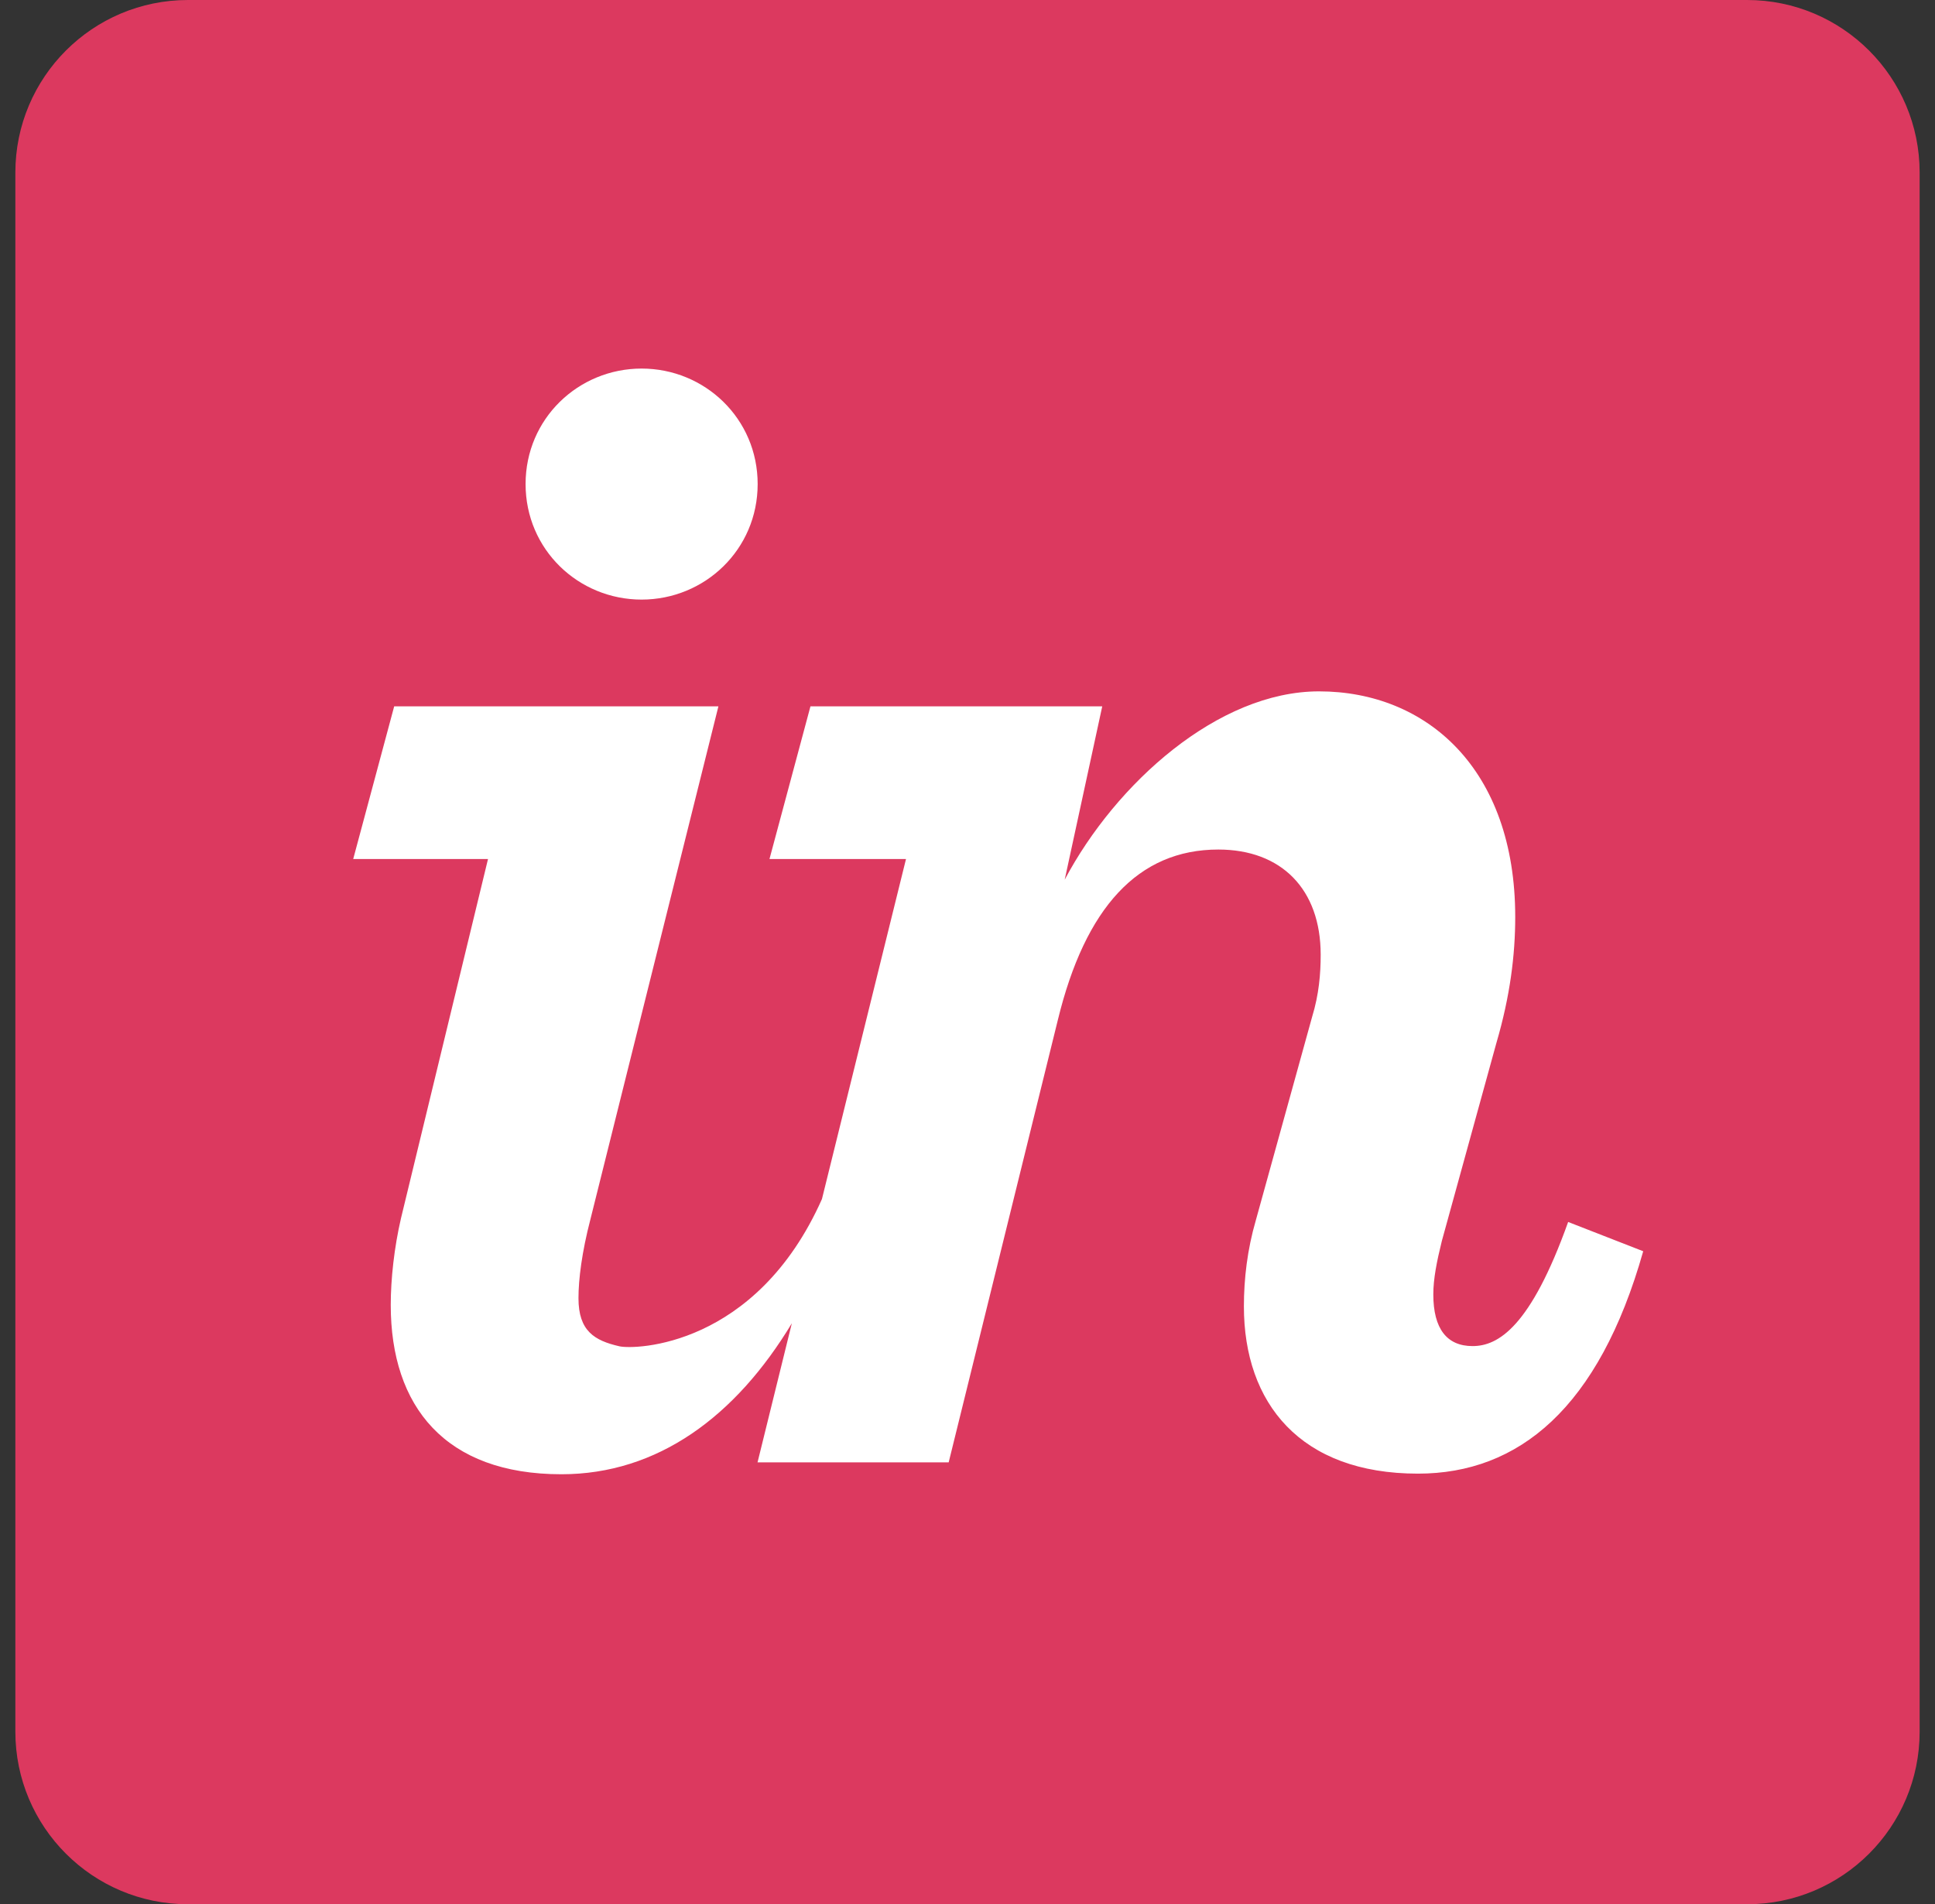 <?xml version="1.0" encoding="UTF-8"?>
<svg width="63px" height="62px" viewBox="0 0 63 62" version="1.1" xmlns="http://www.w3.org/2000/svg" xmlns:xlink="http://www.w3.org/1999/xlink">
    <rect x="0" y="0" width="63" height="62" fill="#333333" stroke="none"/>
    <!-- Generator: Sketch 63.1 (92452) - https://sketch.com -->
    <title>invision</title>
    <desc>Created with Sketch.</desc>
    <g id="Desktop" stroke="none" stroke-width="1" fill="none" fill-rule="evenodd">
        <g id="Home" transform="translate(-907, -3462)" fill-rule="nonzero">
            <g id="invision" transform="translate(907, 3462)">
                <path d="M56.88,0 L6.12,0 C3.016,0 0.5,2.516 0.5,5.62 L0.5,56.38 C0.5,59.484 3.016,62 6.12,62 L56.88,62 C59.984,62 62.5,59.484 62.5,56.38 L62.5,5.62 C62.5,2.516 59.984,0 56.88,0" id="Path" fill="#DC395F"></path>
                <path d="M20.889,19.522 C22.945,19.522 24.668,17.894 24.668,15.76 C24.668,13.628 22.945,12 20.889,12 C18.834,12 17.112,13.628 17.112,15.76 C17.112,17.894 18.834,19.522 20.889,19.522 M13.056,39.663 C12.834,40.618 12.722,41.648 12.722,42.489 C12.722,45.801 14.5,48 18.278,48 C21.412,48 23.952,46.12 25.781,43.084 L24.664,47.613 L30.887,47.613 L34.443,33.203 C35.332,29.554 37.054,27.66 39.666,27.66 C41.721,27.66 42.999,28.952 42.999,31.084 C42.999,31.702 42.944,32.375 42.721,33.105 L40.888,39.729 C40.61,40.683 40.499,41.638 40.499,42.535 C40.499,45.68 42.332,47.98 46.166,47.98 C49.444,47.98 52.055,45.848 53.5,40.739 L51.056,39.786 C49.833,43.208 48.777,43.827 47.944,43.827 C47.11,43.827 46.666,43.266 46.666,42.144 C46.666,41.639 46.777,41.078 46.944,40.403 L48.722,33.95 C49.166,32.435 49.333,31.091 49.333,29.857 C49.333,25.029 46.444,22.51 42.944,22.51 C39.666,22.51 36.332,25.497 34.665,28.641 L35.887,22.998 L26.387,22.998 L25.053,27.968 L29.498,27.968 L26.761,39.04 C24.612,43.867 20.663,43.946 20.168,43.834 C19.354,43.648 18.834,43.336 18.834,42.268 C18.834,41.651 18.945,40.766 19.223,39.699 L23.39,22.998 L12.834,22.998 L11.5,27.968 L15.889,27.968 L13.056,39.663" id="Shape" fill="#FFFFFF"></path>
            </g>
        </g>
    </g>
</svg>